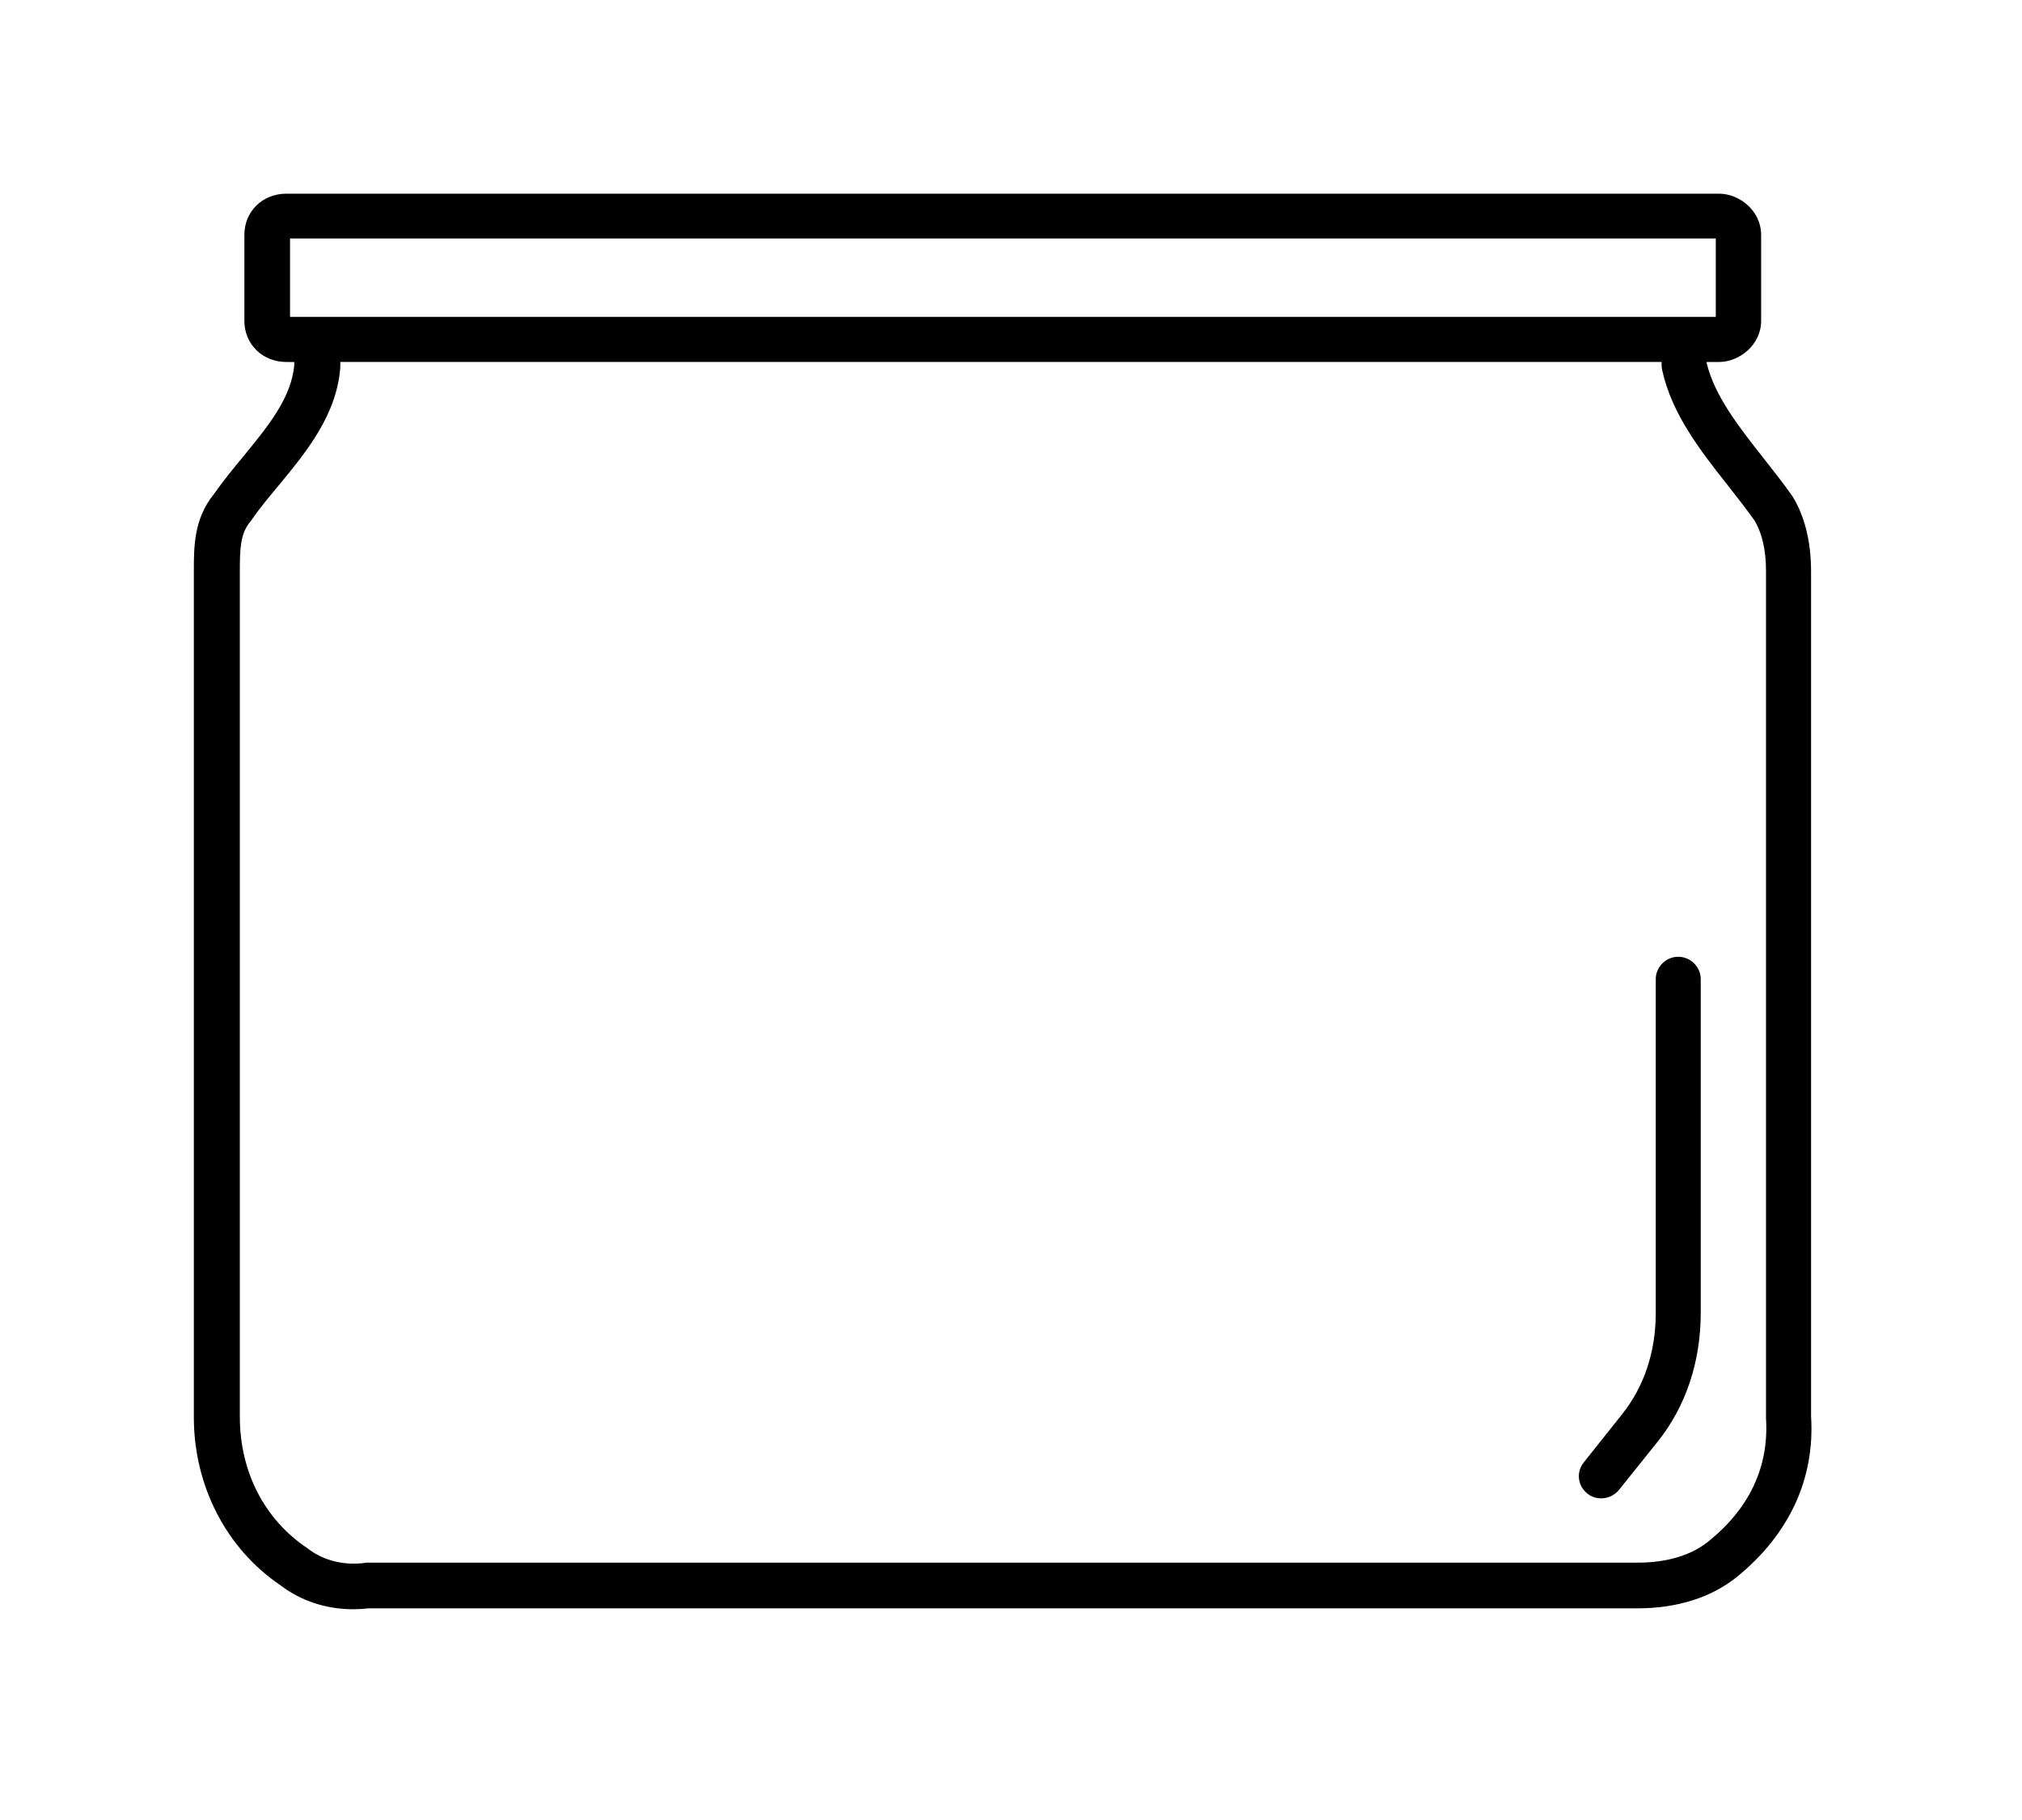 <?xml version="1.0" encoding="utf-8"?>
<!-- Generator: Adobe Illustrator 16.0.0, SVG Export Plug-In . SVG Version: 6.00 Build 0)  -->
<!DOCTYPE svg PUBLIC "-//W3C//DTD SVG 1.1//EN" "http://www.w3.org/Graphics/SVG/1.1/DTD/svg11.dtd">
<svg version="1.1" id="Layer_1" xmlns="http://www.w3.org/2000/svg" xmlns:xlink="http://www.w3.org/1999/xlink" x="0px" y="0px"
	 width="141.73px" height="127.56px" viewBox="0 0 141.73 127.56" enable-background="new 0 0 141.73 127.56" xml:space="preserve">
<g>
	<path d="M126.945,99.263V40.05c0-2.085-0.443-3.876-1.315-5.287c-0.02-0.021-0.041-0.063-0.063-0.084
		c-0.637-0.906-1.315-1.748-1.972-2.59c-1.739-2.211-3.395-4.318-3.967-6.635v-0.084h0.869c1.4,0,2.948-1.18,2.948-2.885v-6.025
		c0-1.707-1.548-2.886-2.948-2.886H20.077c-1.677,0-2.948,1.243-2.948,2.886v6.025c0,1.643,1.271,2.885,2.948,2.885h0.55v0.19
		c-0.189,2.316-1.844,4.318-3.584,6.445c-0.699,0.842-1.42,1.727-2.057,2.633c-1.399,1.727-1.399,3.686-1.399,5.413v59.276
		c0,4.802,2.269,9.204,6.063,11.773c1.422,1.096,3.225,1.686,5.092,1.686c0.361,0,0.721-0.021,1.102-0.063h88.929
		c2.778,0,5.174-0.758,6.956-2.19C125.419,107.54,127.222,103.643,126.945,99.263L126.945,99.263z M20.33,22.209v-5.497h99.936
		v5.497H20.33z M119.733,108.047c-1.526,1.221-3.52,1.473-4.938,1.473H25.761c-0.065,0-0.149,0-0.212,0.021
		c-1.421,0.189-2.886-0.168-3.945-0.99c-0.021-0.021-0.063-0.041-0.084-0.063c-2.991-2.001-4.709-5.351-4.709-9.184V40.03
		c0-1.602,0.042-2.634,0.721-3.455c0.021-0.043,0.063-0.063,0.084-0.105c0.553-0.821,1.231-1.622,1.931-2.464
		c1.909-2.317,4.072-4.93,4.306-8.279v-0.358h92.617v0.253c0,0.104,0.021,0.231,0.043,0.336c0.679,3.075,2.672,5.624,4.602,8.068
		c0.615,0.779,1.252,1.602,1.844,2.422c0.554,0.906,0.828,2.105,0.828,3.581v59.379C123.998,102.801,122.64,105.709,119.733,108.047
		L119.733,108.047z M119.271,107.164"/>
	<path d="M117.635,67.056c-0.861,0-1.576,0.71-1.576,1.565v23.393c0,2.733-0.82,5.175-2.354,7.096l-2.688,3.379
		c-0.547,0.669-0.442,1.648,0.252,2.191c0.272,0.23,0.63,0.334,0.966,0.334c0.463,0,0.926-0.207,1.24-0.584l2.711-3.381
		c1.973-2.461,3.025-5.592,3.025-9.035V68.621C119.211,67.766,118.496,67.056,117.635,67.056L117.635,67.056z M117.635,67.056"/>
</g>
</svg>
